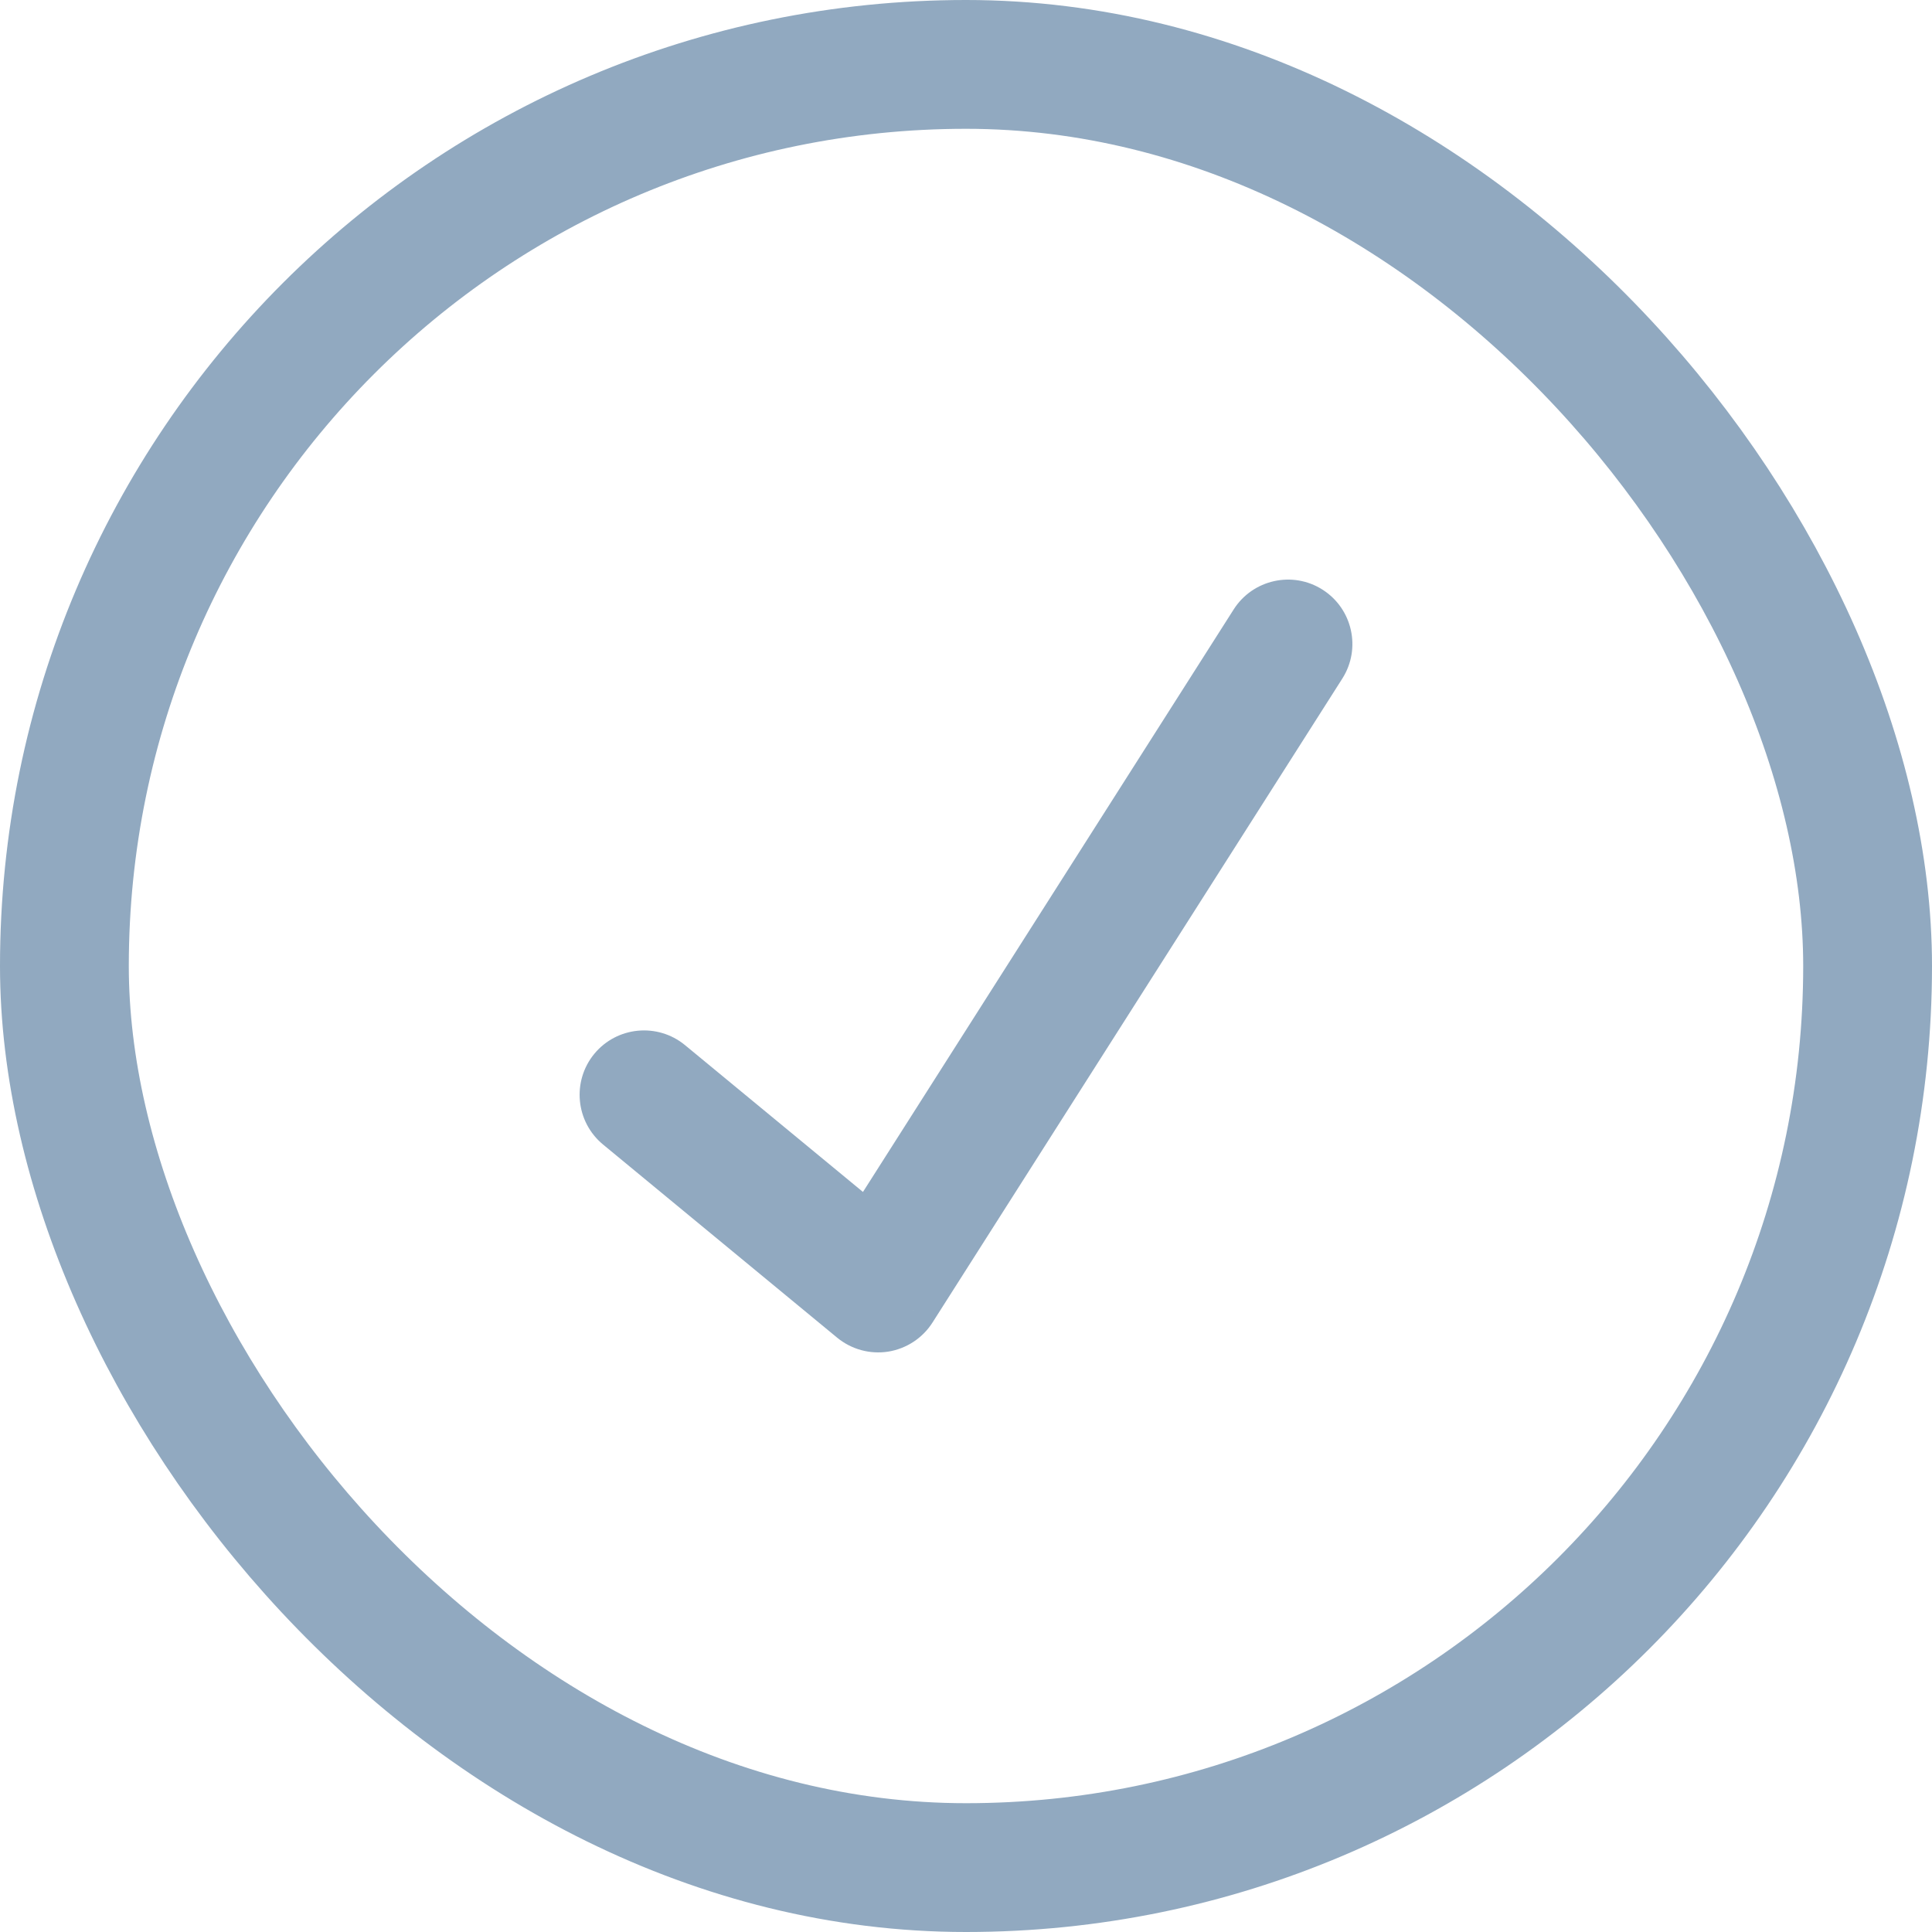 <svg width="15" height="15" viewBox="0 0 15 15" fill="none" xmlns="http://www.w3.org/2000/svg">
<rect x="0.5" y="0.5" width="14" height="14" rx="7" stroke="#91A9C0"/>
<path d="M5.318 8.114C5.105 7.939 4.79 7.969 4.614 8.182C4.439 8.395 4.469 8.71 4.682 8.886L5.318 8.114ZM6.818 10L6.5 10.386C6.611 10.477 6.755 10.516 6.896 10.494C7.038 10.471 7.163 10.389 7.24 10.268L6.818 10ZM10.422 5.268C10.57 5.035 10.501 4.726 10.268 4.578C10.036 4.43 9.726 4.499 9.578 4.732L10.422 5.268ZM4.682 8.886L6.5 10.386L7.136 9.614L5.318 8.114L4.682 8.886ZM7.24 10.268L10.422 5.268L9.578 4.732L6.396 9.732L7.24 10.268Z" fill="#91A9C0"/>
</svg>
